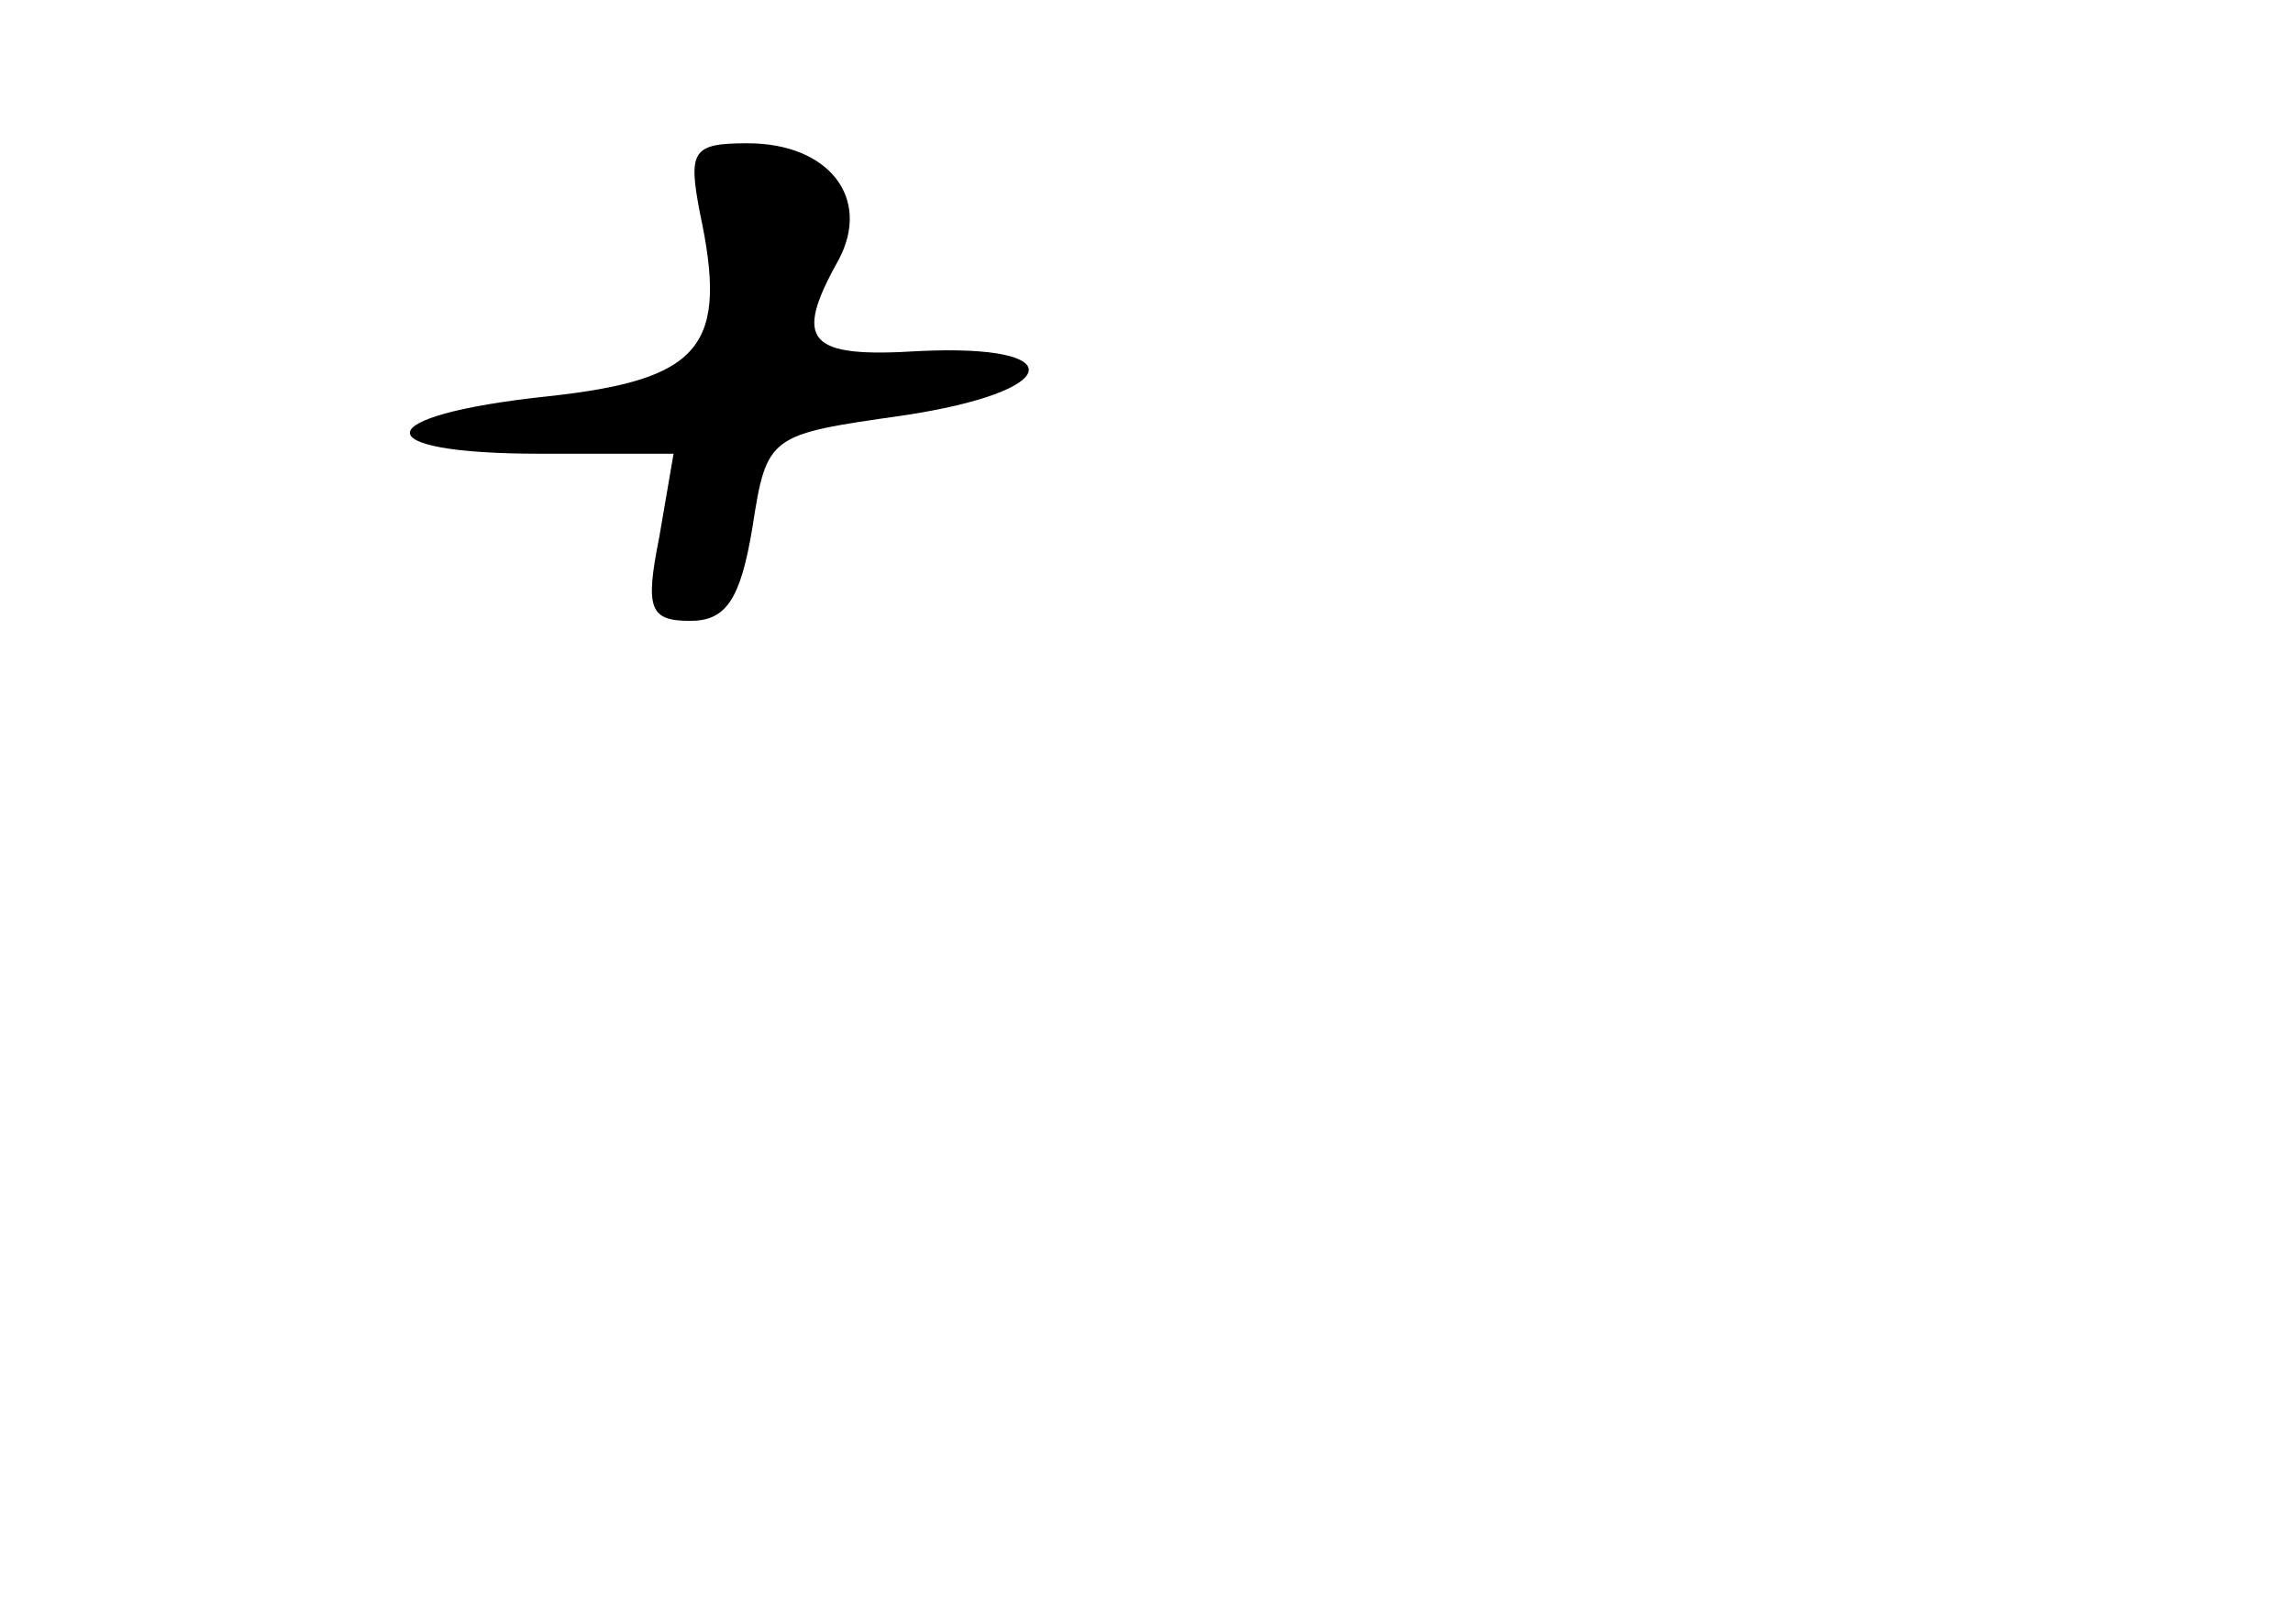 <?xml version="1.0" standalone="no"?>
<!DOCTYPE svg PUBLIC "-//W3C//DTD SVG 20010904//EN"
 "http://www.w3.org/TR/2001/REC-SVG-20010904/DTD/svg10.dtd">
<svg version="1.0" xmlns="http://www.w3.org/2000/svg"
 width="96pt" height="68pt" viewBox="0 0 96 68"
 preserveAspectRatio="xMidYMid meet">
<g transform="translate(0,68) scale(0.1,-0.1)"
fill="#000000" stroke="none">
<path d="M293 591 c12 -56 1 -70 -64 -77 -75 -8 -77 -24 -3 -24 l56 0 -6 -35
c-6 -30 -4 -35 13 -35 15 0 21 9 26 39 6 39 7 39 63 47 67 10 71 30 7 27 -47
-3 -53 4 -34 38 14 26 -4 49 -38 49 -23 0 -25 -3 -20 -29z"/>
</g>
</svg>
